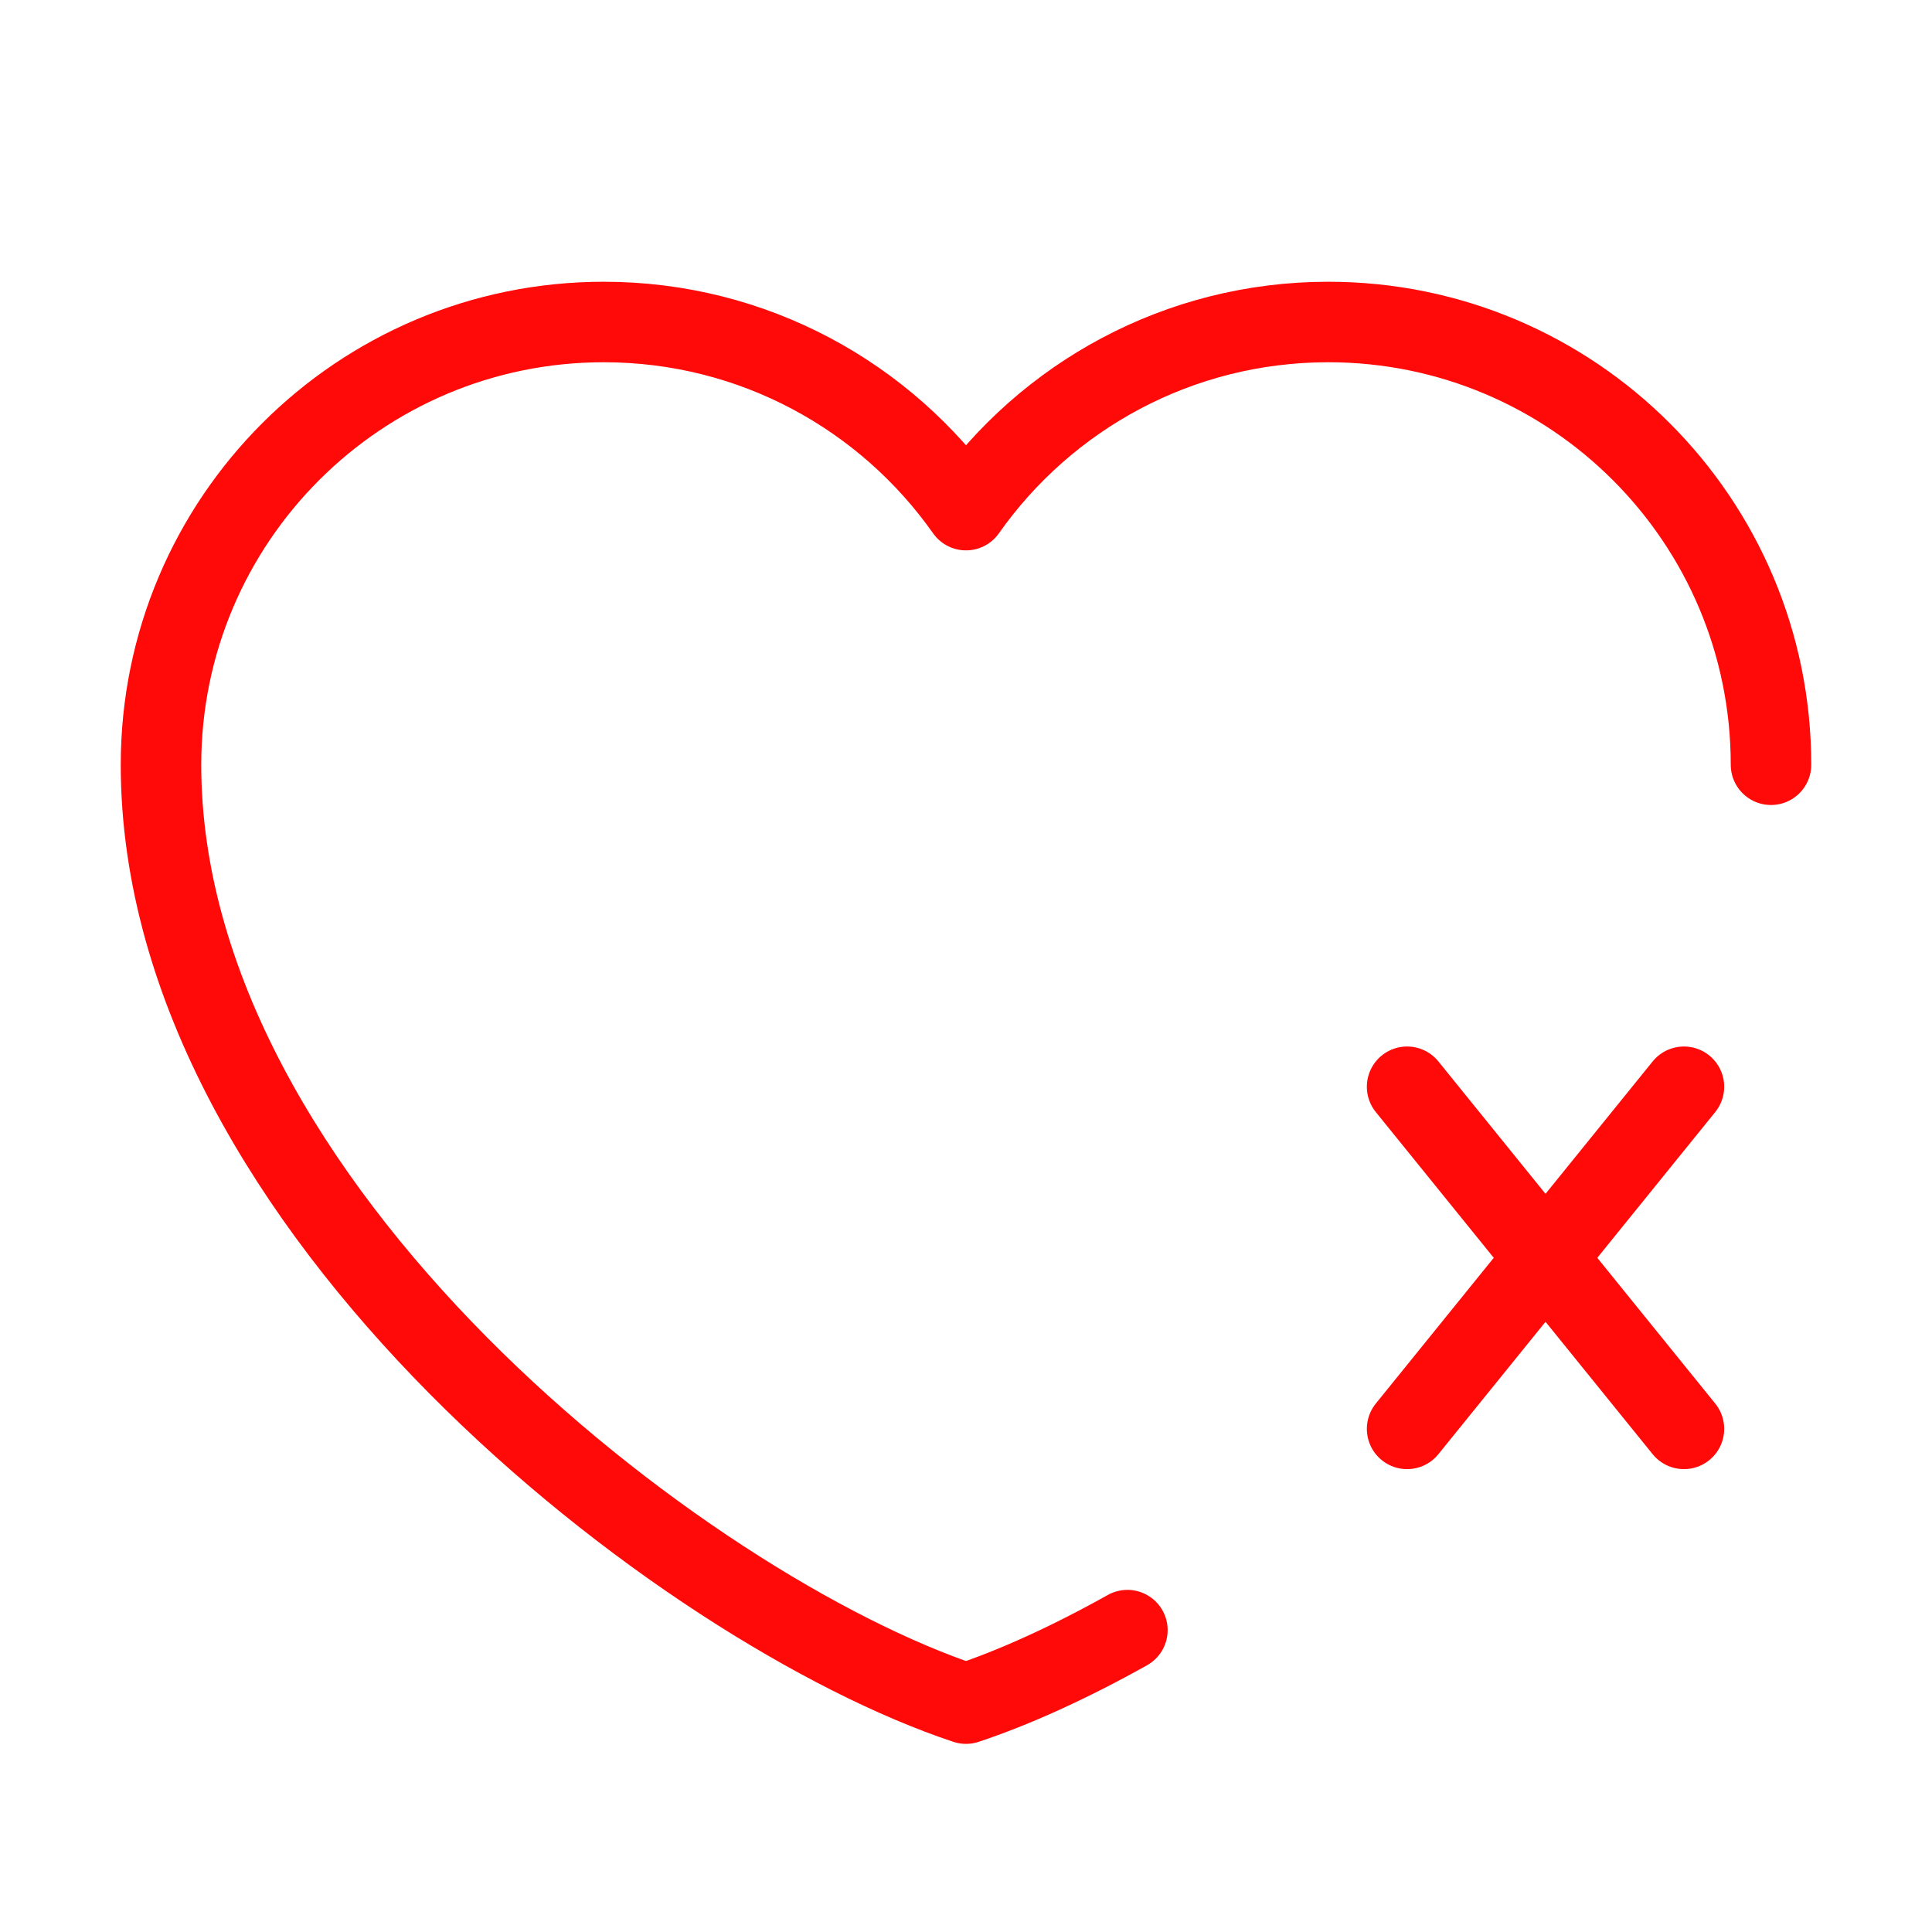 <?xml version="1.0" encoding="UTF-8"?><svg width="24" height="24" viewBox="0 0 48 48" fill="none" xmlns="http://www.w3.org/2000/svg"><path d="M44 19C44 12.925 39.075 8 33 8C29.28 8 25.991 9.847 24 12.674C22.009 9.847 18.72 8 15 8C8.925 8 4 12.925 4 19C4 30 17 40 24 42.326C25.194 41.929 26.562 41.31 28.01 40.5" stroke="#FF0909" stroke-width="2" stroke-linecap="round" stroke-linejoin="round"/><path d="M34.959 27L41.837 35.5" stroke="#FF0909" stroke-width="2" stroke-linecap="round" stroke-linejoin="round"/><path d="M41.837 27L34.959 35.5" stroke="#FF0909" stroke-width="2" stroke-linecap="round" stroke-linejoin="round"/></svg>